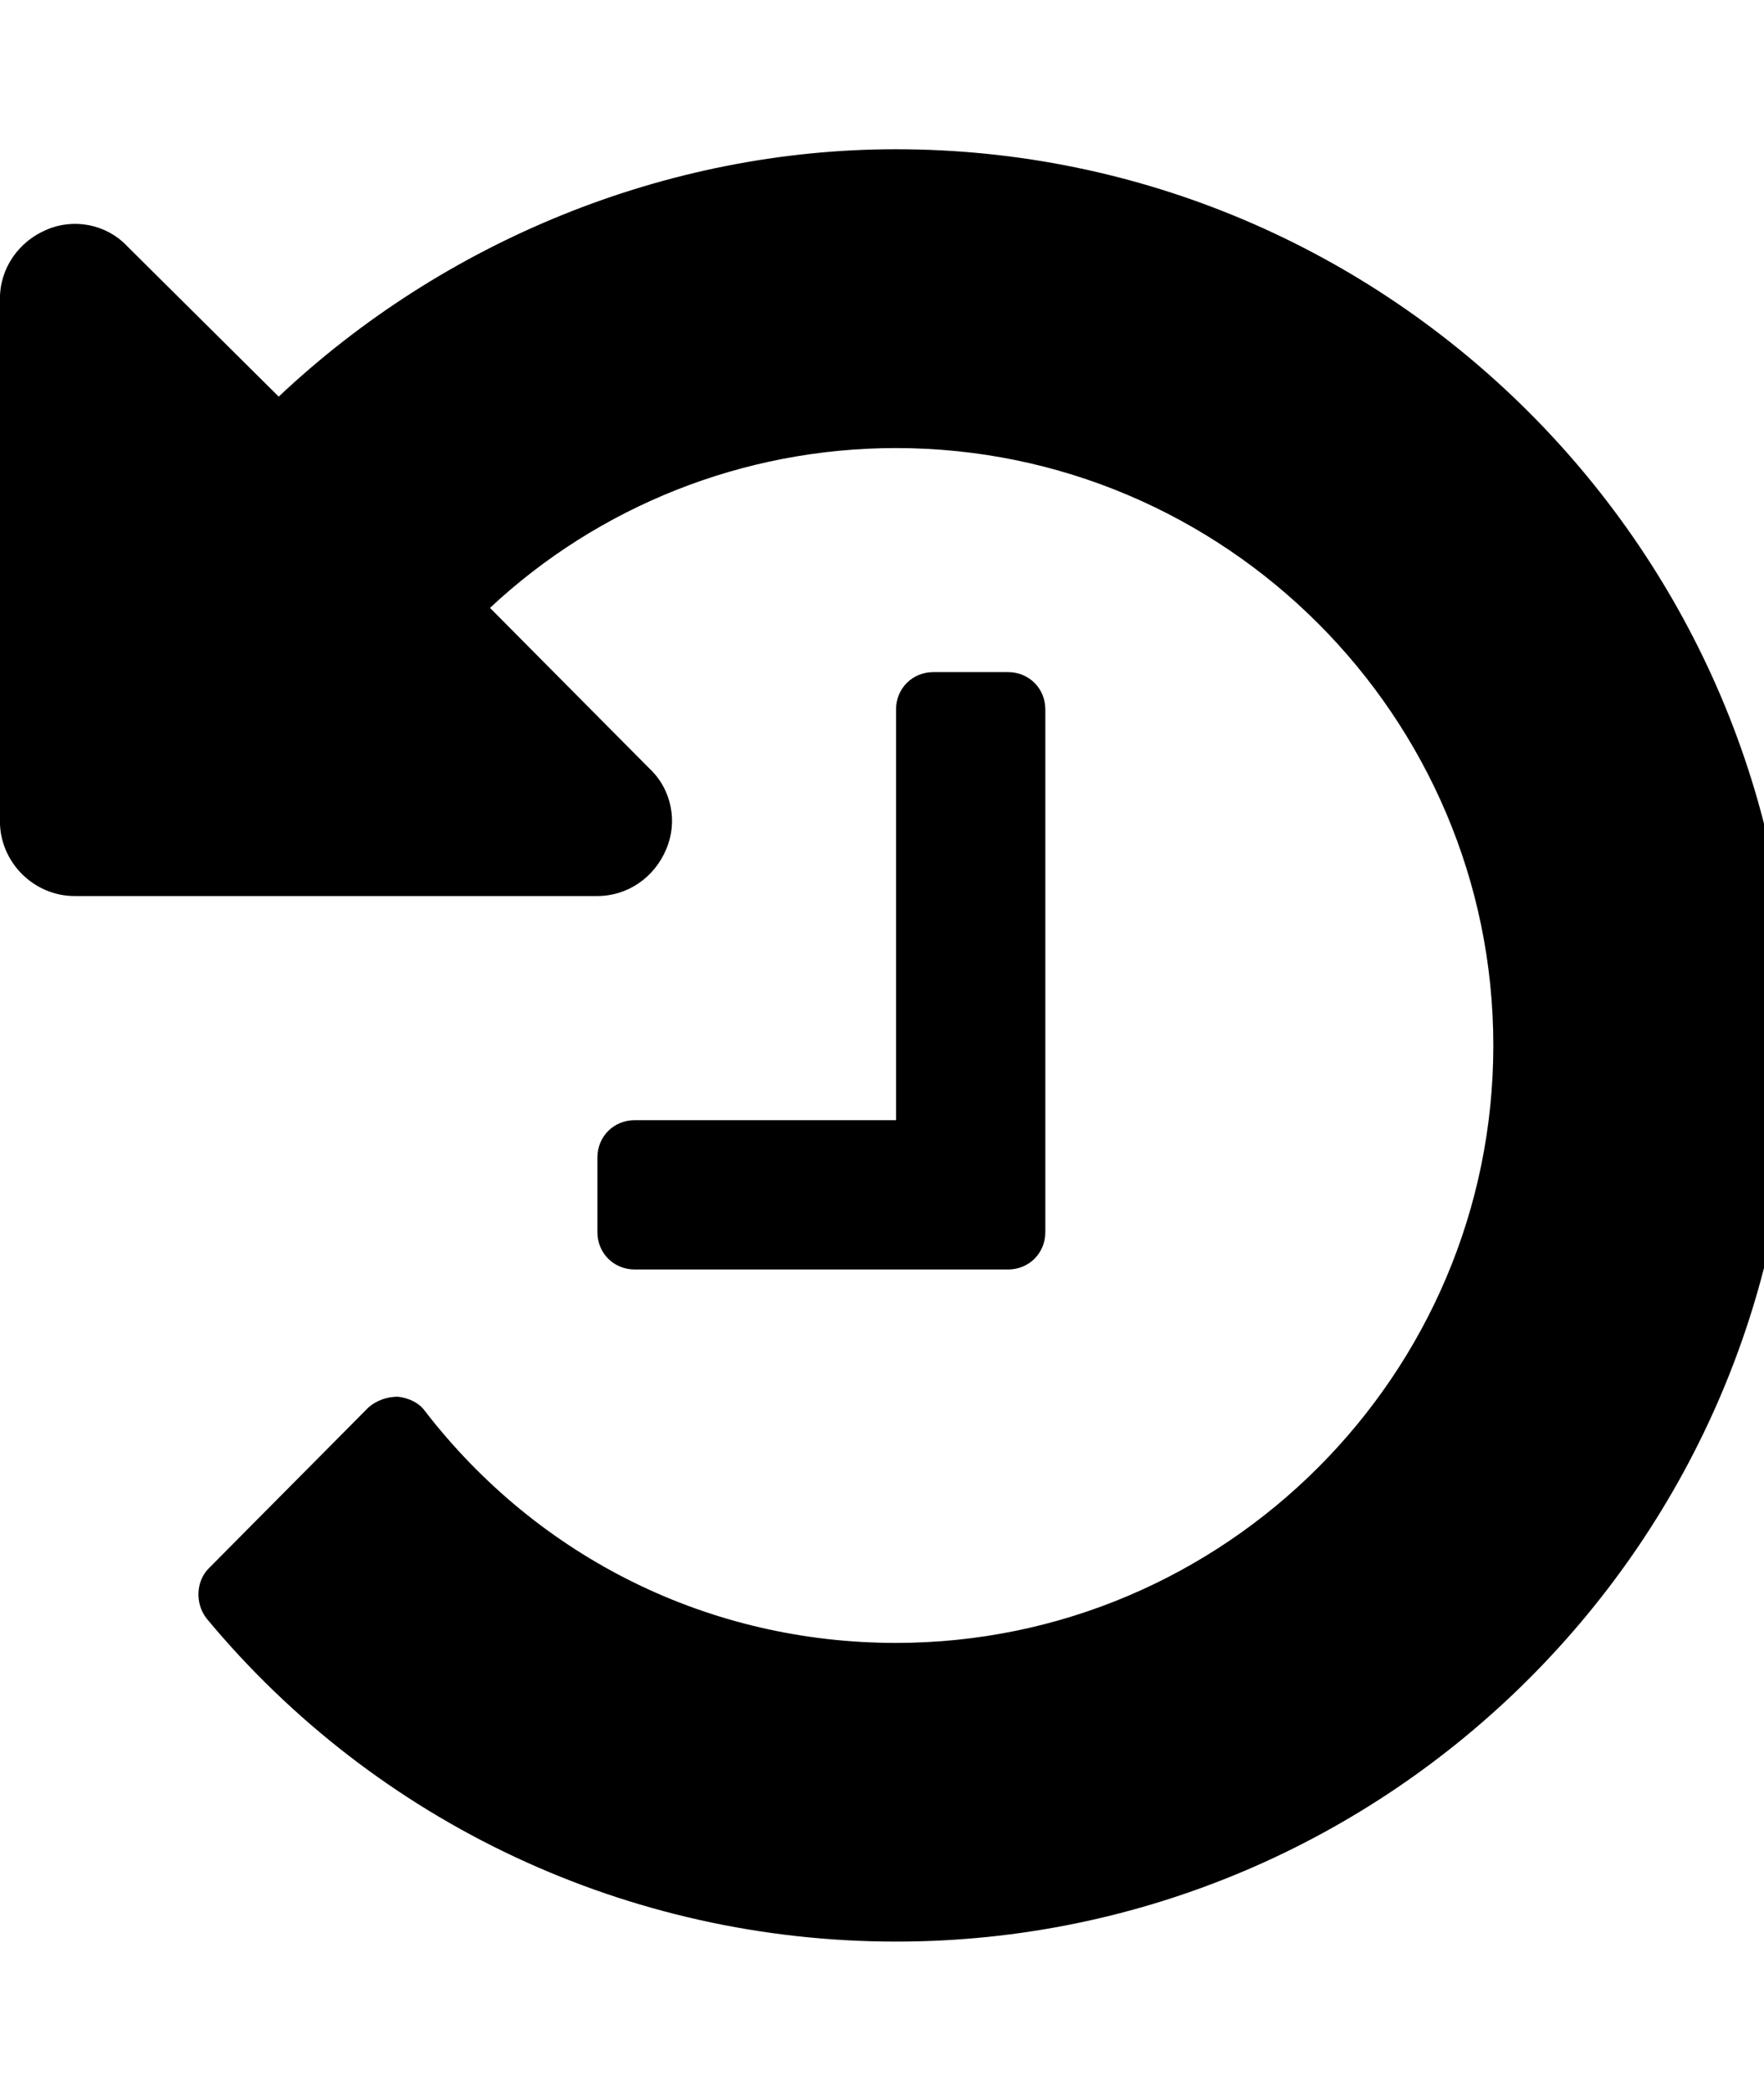 <!-- Generated by IcoMoon.io -->
<svg version="1.1" xmlns="http://www.w3.org/2000/svg" width="27" height="32" viewBox="0 0 27 32">
<title>history</title>
<path d="M27.429 16c0 7.554-6.161 13.714-13.714 13.714-4.089 0-7.946-1.804-10.554-4.946-0.179-0.232-0.161-0.571 0.036-0.768l2.446-2.464c0.125-0.107 0.286-0.161 0.446-0.161 0.161 0.018 0.321 0.089 0.411 0.214 1.75 2.268 4.375 3.554 7.214 3.554 5.036 0 9.143-4.107 9.143-9.143s-4.107-9.143-9.143-9.143c-2.339 0-4.554 0.893-6.214 2.446l2.446 2.464c0.339 0.321 0.429 0.821 0.25 1.232-0.179 0.429-0.589 0.714-1.054 0.714h-8c-0.625 0-1.143-0.518-1.143-1.143v-8c0-0.464 0.286-0.875 0.714-1.054 0.411-0.179 0.911-0.089 1.232 0.25l2.321 2.304c2.518-2.375 5.929-3.786 9.446-3.786 7.554 0 13.714 6.161 13.714 13.714zM16 10.857v8c0 0.321-0.25 0.571-0.571 0.571h-5.714c-0.321 0-0.571-0.25-0.571-0.571v-1.143c0-0.321 0.25-0.571 0.571-0.571h4v-6.286c0-0.321 0.25-0.571 0.571-0.571h1.143c0.321 0 0.571 0.25 0.571 0.571z"></path>
</svg>

